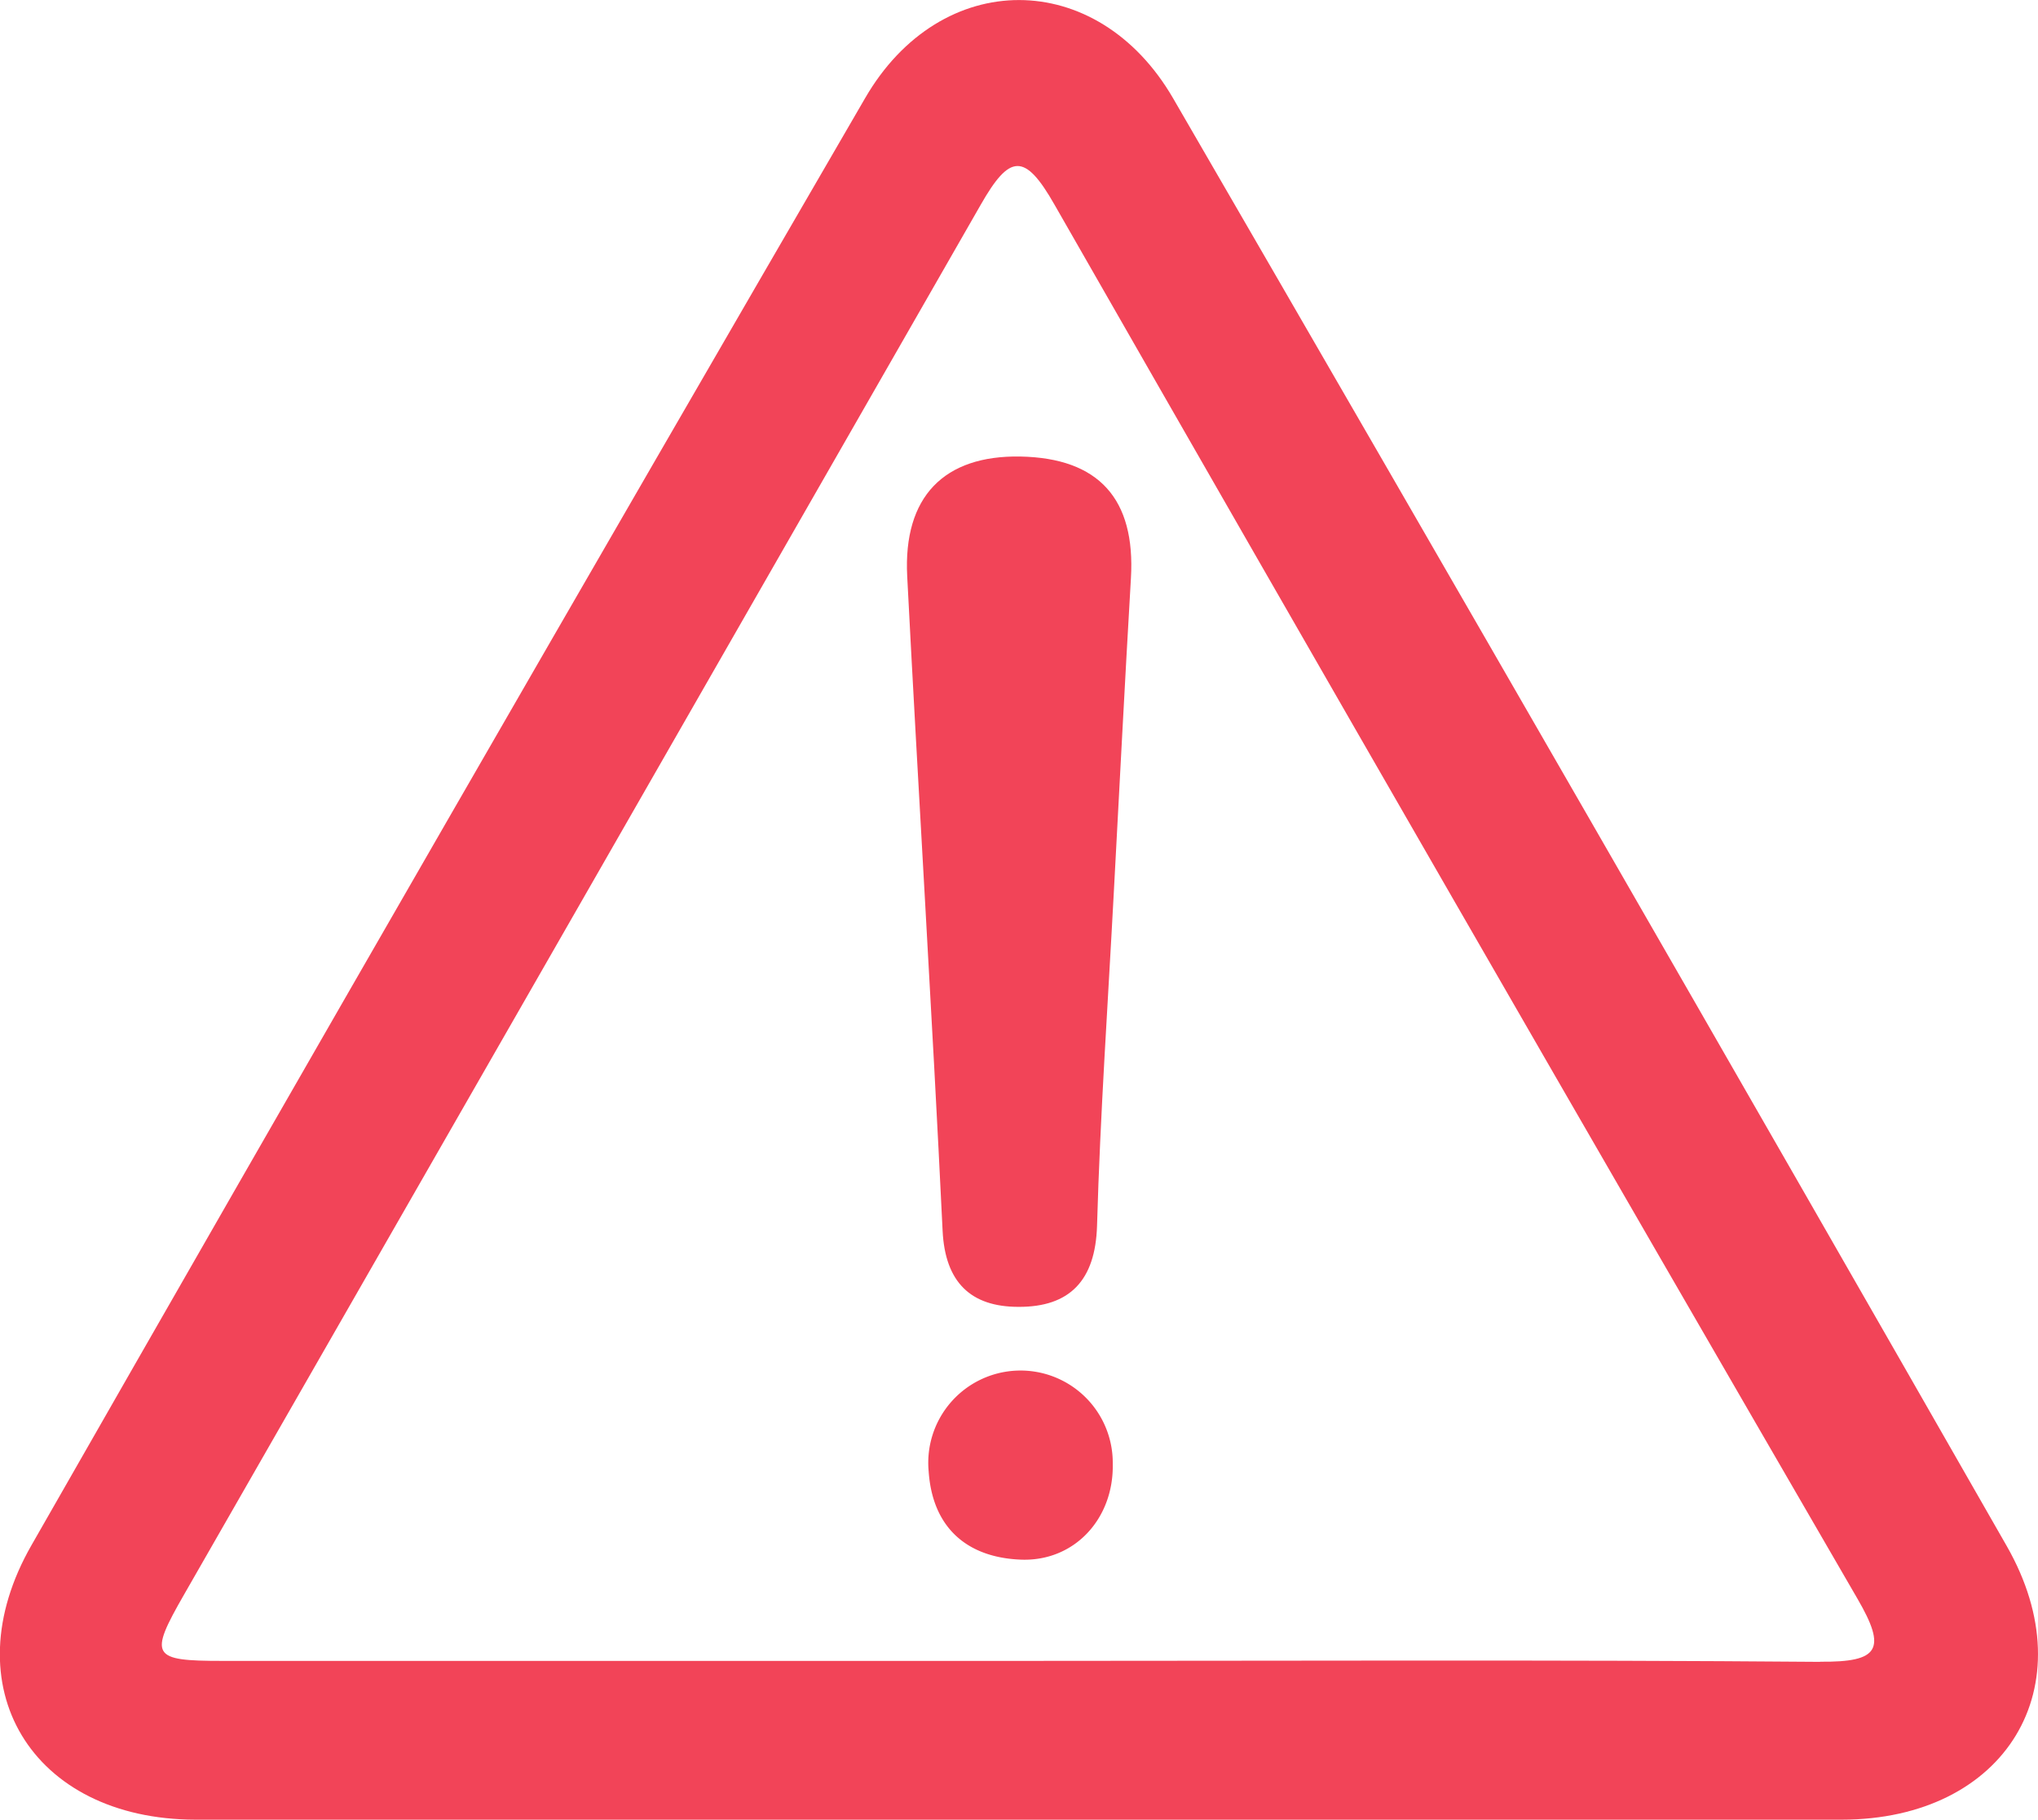 <svg xmlns="http://www.w3.org/2000/svg" viewBox="0 0 149.12 133.19"><defs><style>.cls-1{fill:#f24458;}</style></defs><title>Triangle</title><g id="Layer_2" data-name="Layer 2"><g id="Layer_1-2" data-name="Layer 1"><path class="cls-1" d="M146.83,113.14Q116.49,60.08,85.84,7.2c-5.55-9.58-17-9.61-22.55,0Q32.64,60,2.3,113.09c-5.9,10.31,0,20.06,12,20.08q30,0,60,0,30.23,0,60.46,0C146.73,133.16,152.72,123.44,146.83,113.14Zm-13.65,8.48c-19.48-.16-39-.07-58.45-.07s-39,0-58.45,0c-5.2,0-5.4-.34-2.82-4.84Q42.62,65.85,71.75,15c2.12-3.72,3.22-3.88,5.42,0q29.23,51.09,58.74,102C138.07,120.71,137.5,121.65,133.18,121.61Z"/><path class="cls-1" d="M81.5,65.26c-.43,8.15-1,16.3-1.23,24.45-.12,4-2,5.95-5.75,5.93-3.48,0-5.37-1.79-5.55-5.58-.77-16-1.77-31.93-2.59-47.89-.3-5.83,2.7-8.86,8.28-8.76,5.74.11,8.43,3.1,8.09,8.9C82.3,50,81.91,57.61,81.5,65.26Z"/><path class="cls-1" d="M81.42,107.14c.08,4-2.8,7.15-6.72,7s-6.47-2.32-6.75-6.46a6.75,6.75,0,1,1,13.47-.54Z"/></g></g></svg>